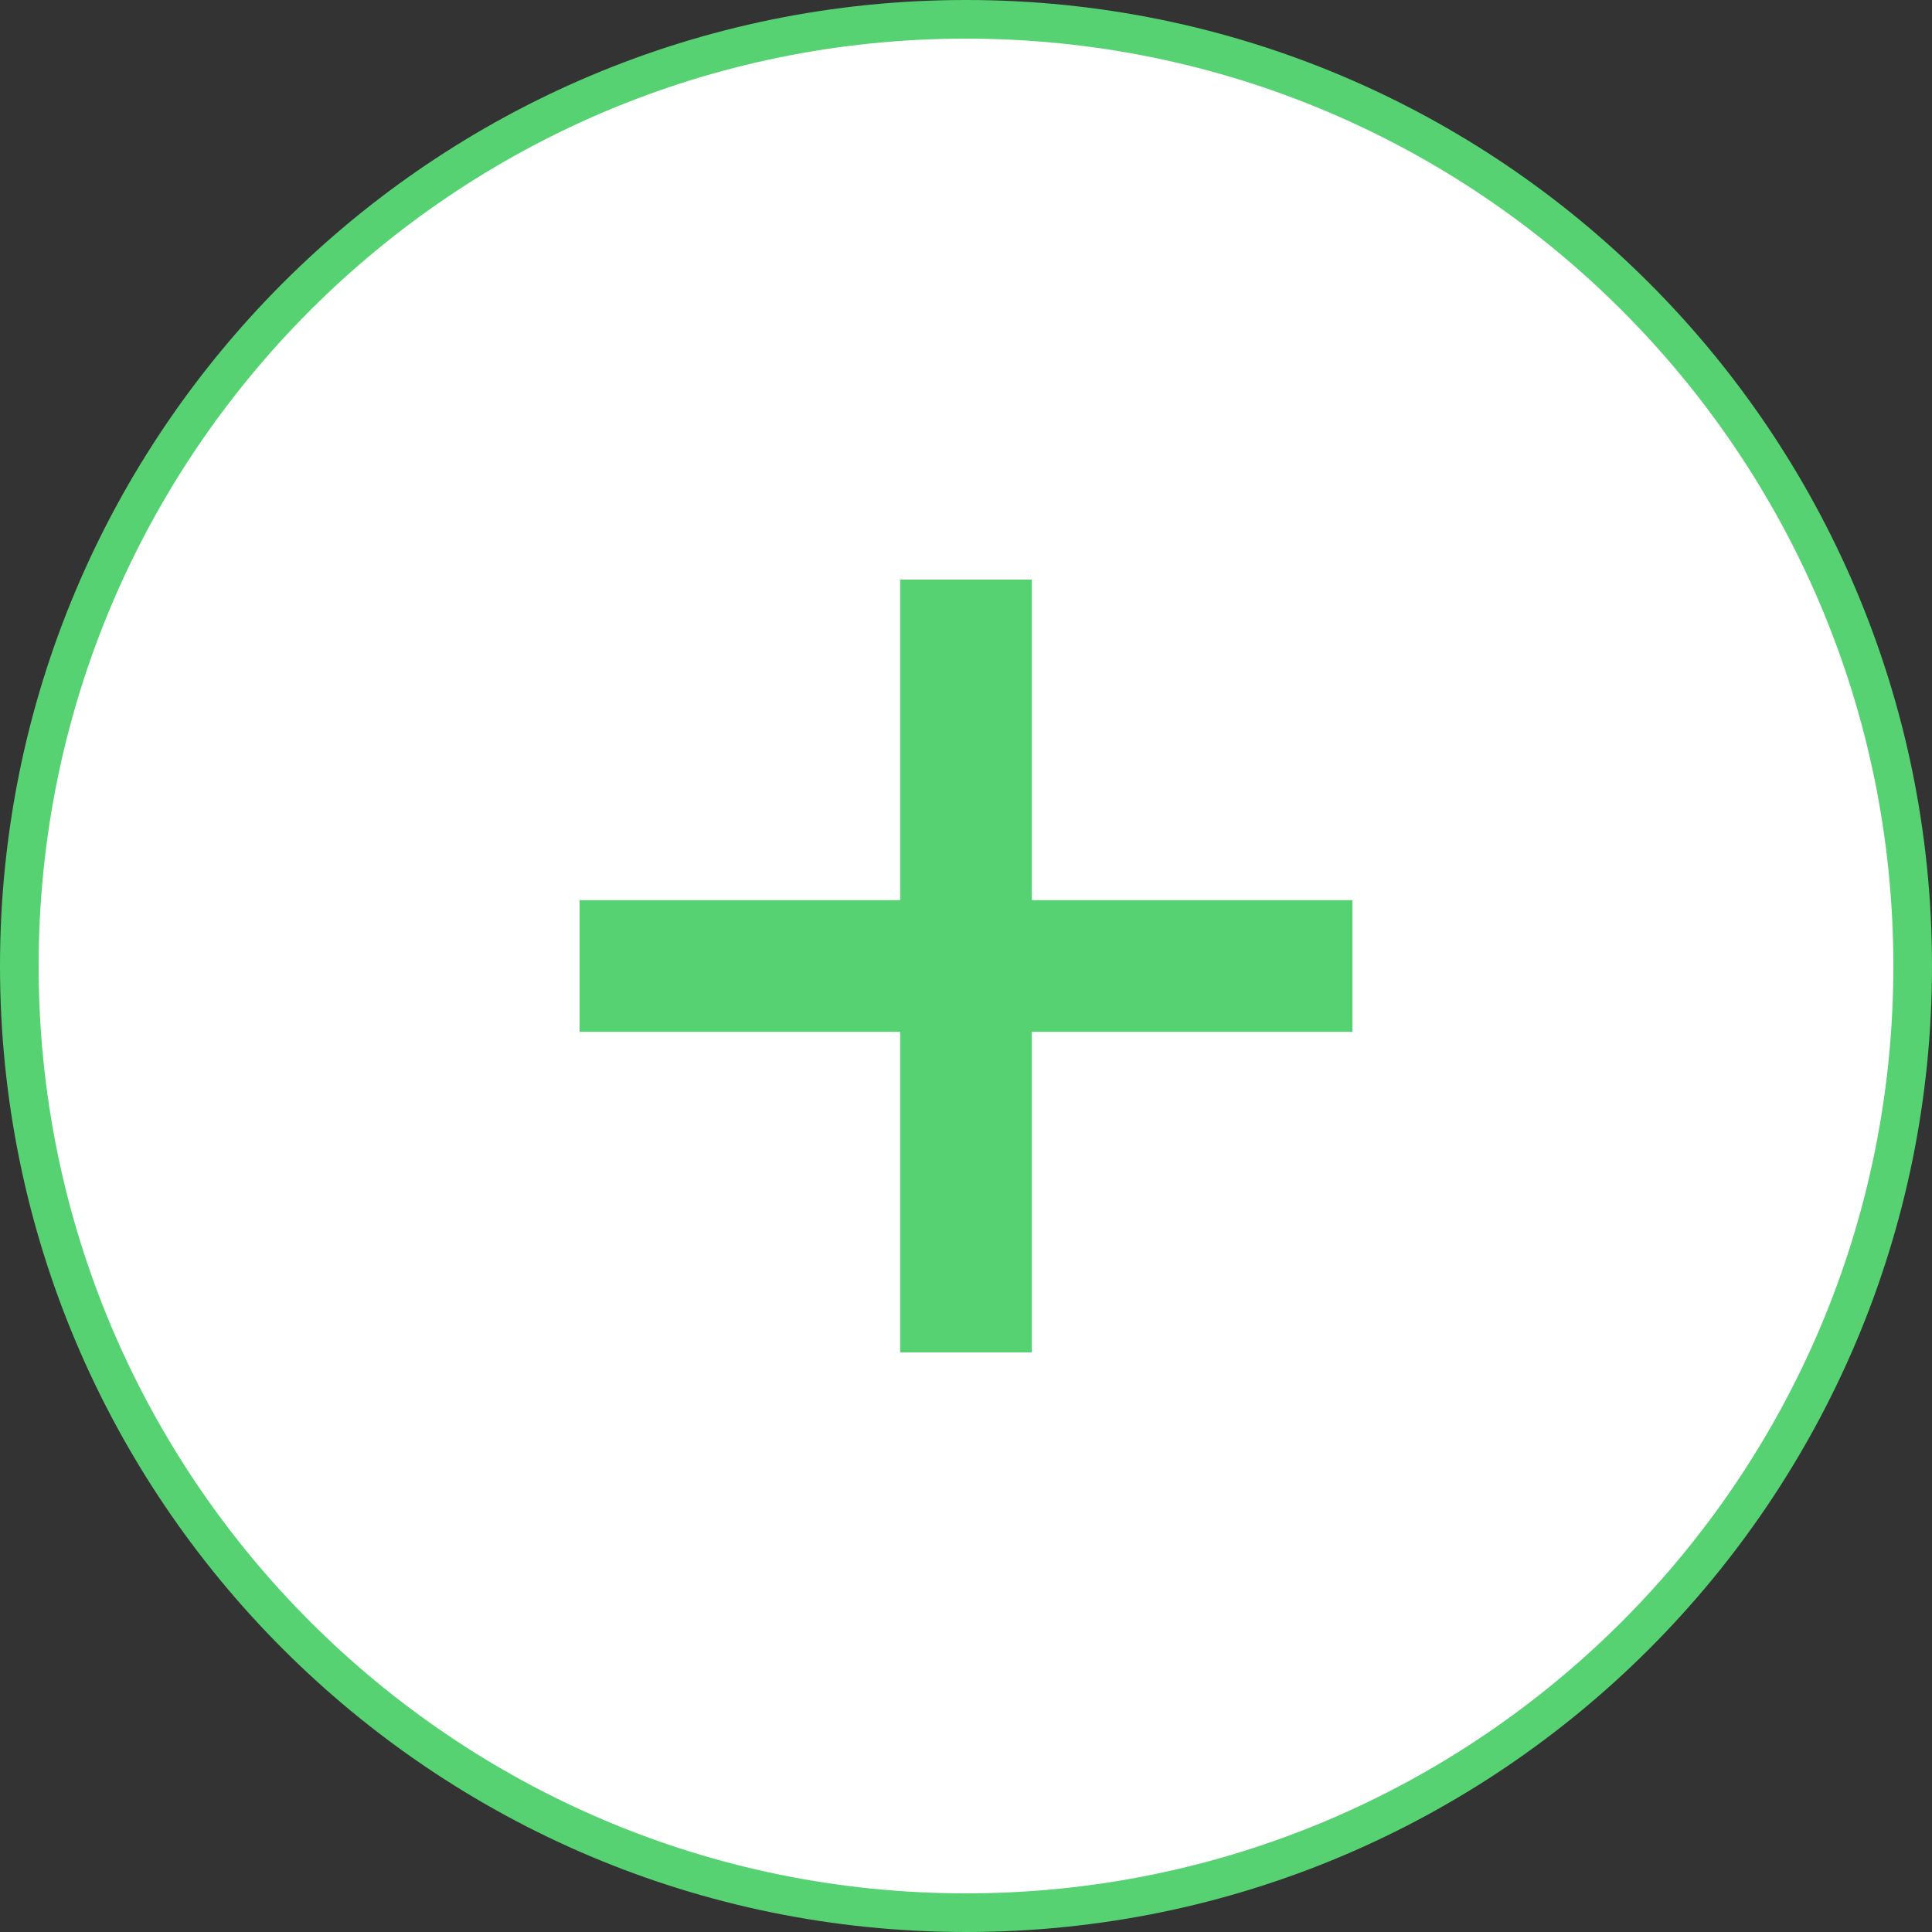 <svg width="100" height="100" viewBox="0 0 100 100" fill="none" xmlns="http://www.w3.org/2000/svg">
<rect x="0" y="0" width="100" height="100" fill="#333333" stroke="none"/>
<path d="M99 50C99 77.062 77.062 99 50 99C22.938 99 1 77.062 1 50C1 22.938 22.938 1 50 1C77.062 1 99 22.938 99 50Z" fill="white" stroke="#57D272" stroke-width="2"/>
<path d="M53.408 46.592H70V53.408H53.408V70H46.592V53.408H30V46.592H46.592V30H53.408V46.592Z" fill="#57D272"/>
</svg>
